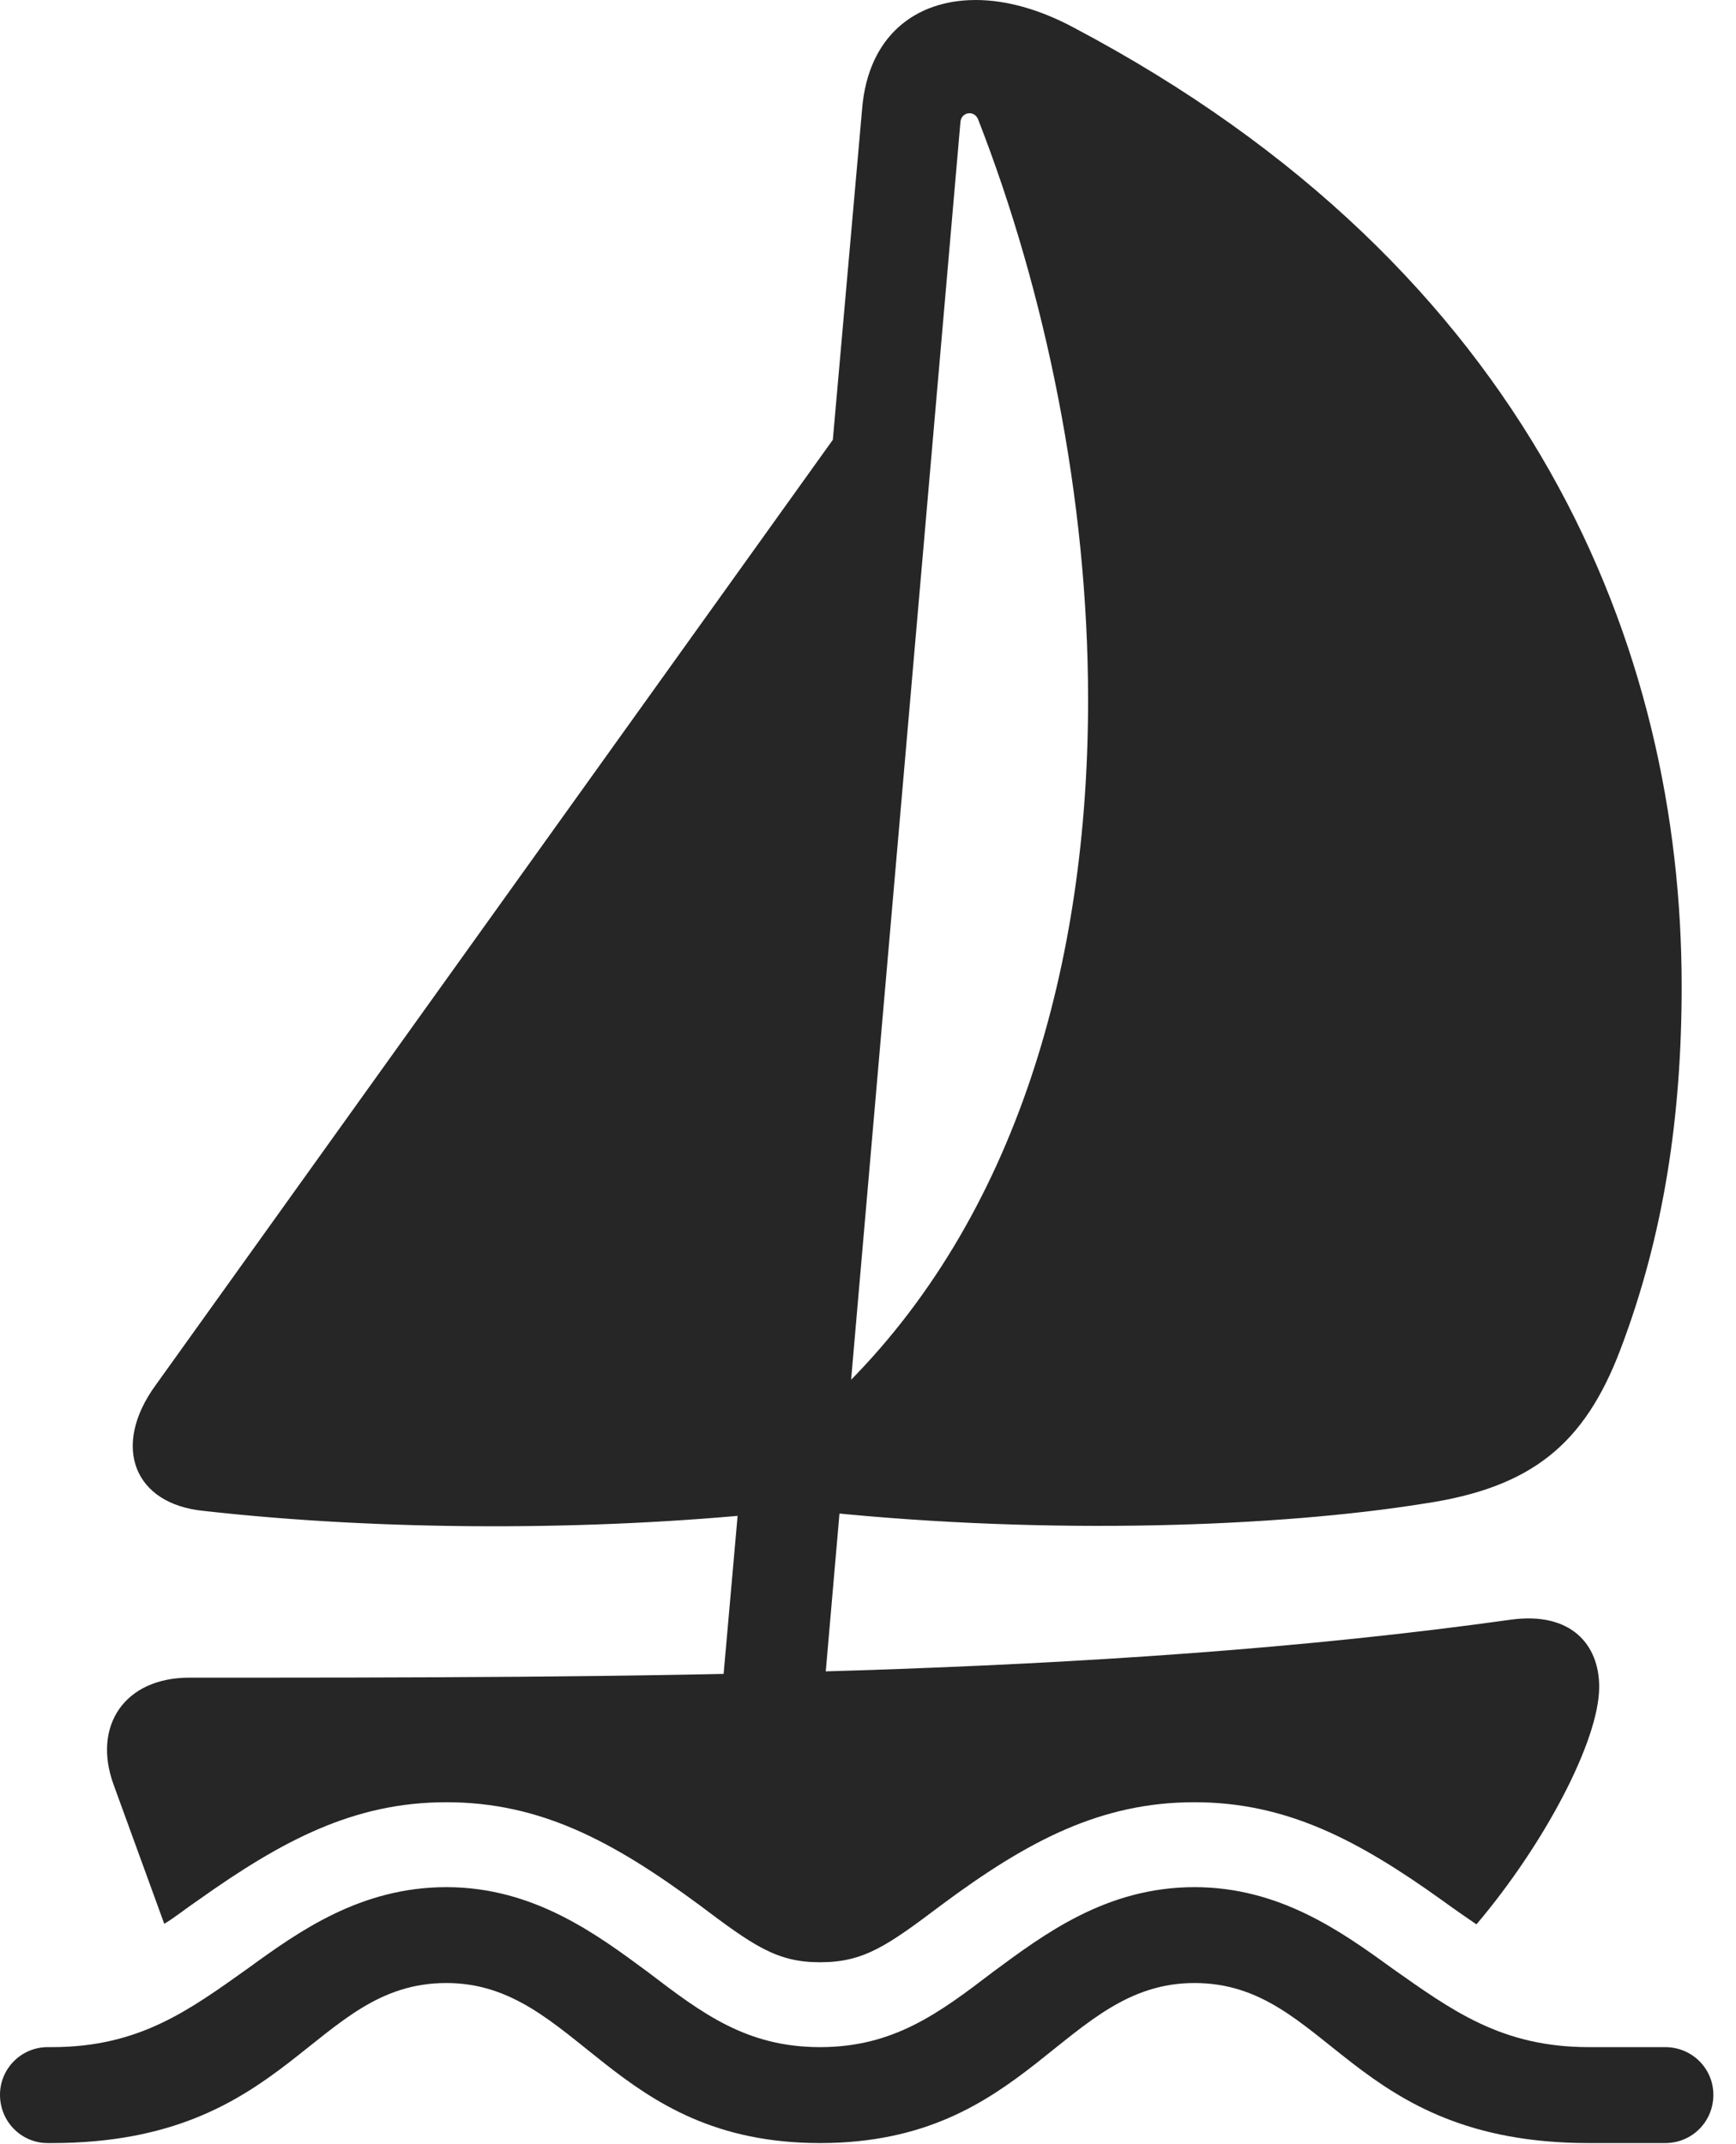 <?xml version="1.0" encoding="UTF-8"?>
<!--Generator: Apple Native CoreSVG 326-->
<!DOCTYPE svg
PUBLIC "-//W3C//DTD SVG 1.1//EN"
       "http://www.w3.org/Graphics/SVG/1.1/DTD/svg11.dtd">
<svg version="1.1" xmlns="http://www.w3.org/2000/svg" xmlns:xlink="http://www.w3.org/1999/xlink" viewBox="0 0 27.764 34.287">
 <g>
  <rect height="34.287" opacity="0" width="27.764" x="0" y="0"/>
  <path d="M11.514 27.432L13.145 27.432L15.361 1.943C15.381 1.787 15.586 1.758 15.645 1.914C16.719 4.668 17.402 7.959 17.402 11.191C17.402 15.371 16.279 19.473 13.428 22.246L13.203 24.18C16.826 24.551 20.459 24.414 22.773 24.043C24.492 23.789 25.342 23.096 25.918 21.572C26.611 19.746 26.895 17.842 26.895 15.771C26.895 10.371 24.512 4.316 17.168 0.439C16.621 0.146 16.084 0 15.605 0C14.629 0 13.887 0.586 13.789 1.729ZM3.262 24.16C6.123 24.482 9.463 24.482 12.324 24.189L13.789 6.377L2.49 22.148C1.777 23.125 2.139 24.053 3.262 24.16ZM7.139 28.818C8.643 28.818 9.805 29.443 11.182 30.459C12.051 31.113 12.422 31.377 13.115 31.377C13.818 31.377 14.19 31.113 15.059 30.459C16.426 29.443 17.598 28.818 19.102 28.818C20.576 28.818 21.719 29.424 23.057 30.381C23.271 30.537 23.457 30.664 23.613 30.771C24.697 29.492 25.576 27.832 25.576 26.973C25.576 26.289 25.117 25.771 24.17 25.898C17.549 26.826 9.961 26.826 3.027 26.826C1.992 26.826 1.475 27.598 1.816 28.535L2.627 30.762C2.793 30.664 2.959 30.527 3.174 30.381C4.521 29.424 5.664 28.818 7.139 28.818ZM13.115 34.268C16.465 34.268 17.002 31.709 19.102 31.709C21.25 31.709 21.582 34.268 25.41 34.268L26.631 34.268C27.061 34.268 27.402 33.926 27.402 33.496C27.402 33.076 27.061 32.734 26.631 32.734L25.41 32.734C24.014 32.734 23.223 32.148 22.266 31.475C21.445 30.879 20.459 30.176 19.102 30.176C17.695 30.176 16.699 30.928 15.879 31.533C15.01 32.197 14.287 32.734 13.115 32.734C11.943 32.734 11.23 32.197 10.361 31.533C9.541 30.928 8.535 30.176 7.139 30.176C5.771 30.176 4.785 30.879 3.965 31.475C3.018 32.148 2.227 32.734 0.83 32.734L0.762 32.734C0.342 32.734 0 33.076 0 33.496C0 33.926 0.342 34.268 0.762 34.268L0.83 34.268C4.648 34.268 4.99 31.709 7.139 31.709C9.238 31.709 9.775 34.268 13.115 34.268Z" fill="black" fill-opacity="0.85"/>
 </g>
</svg>
